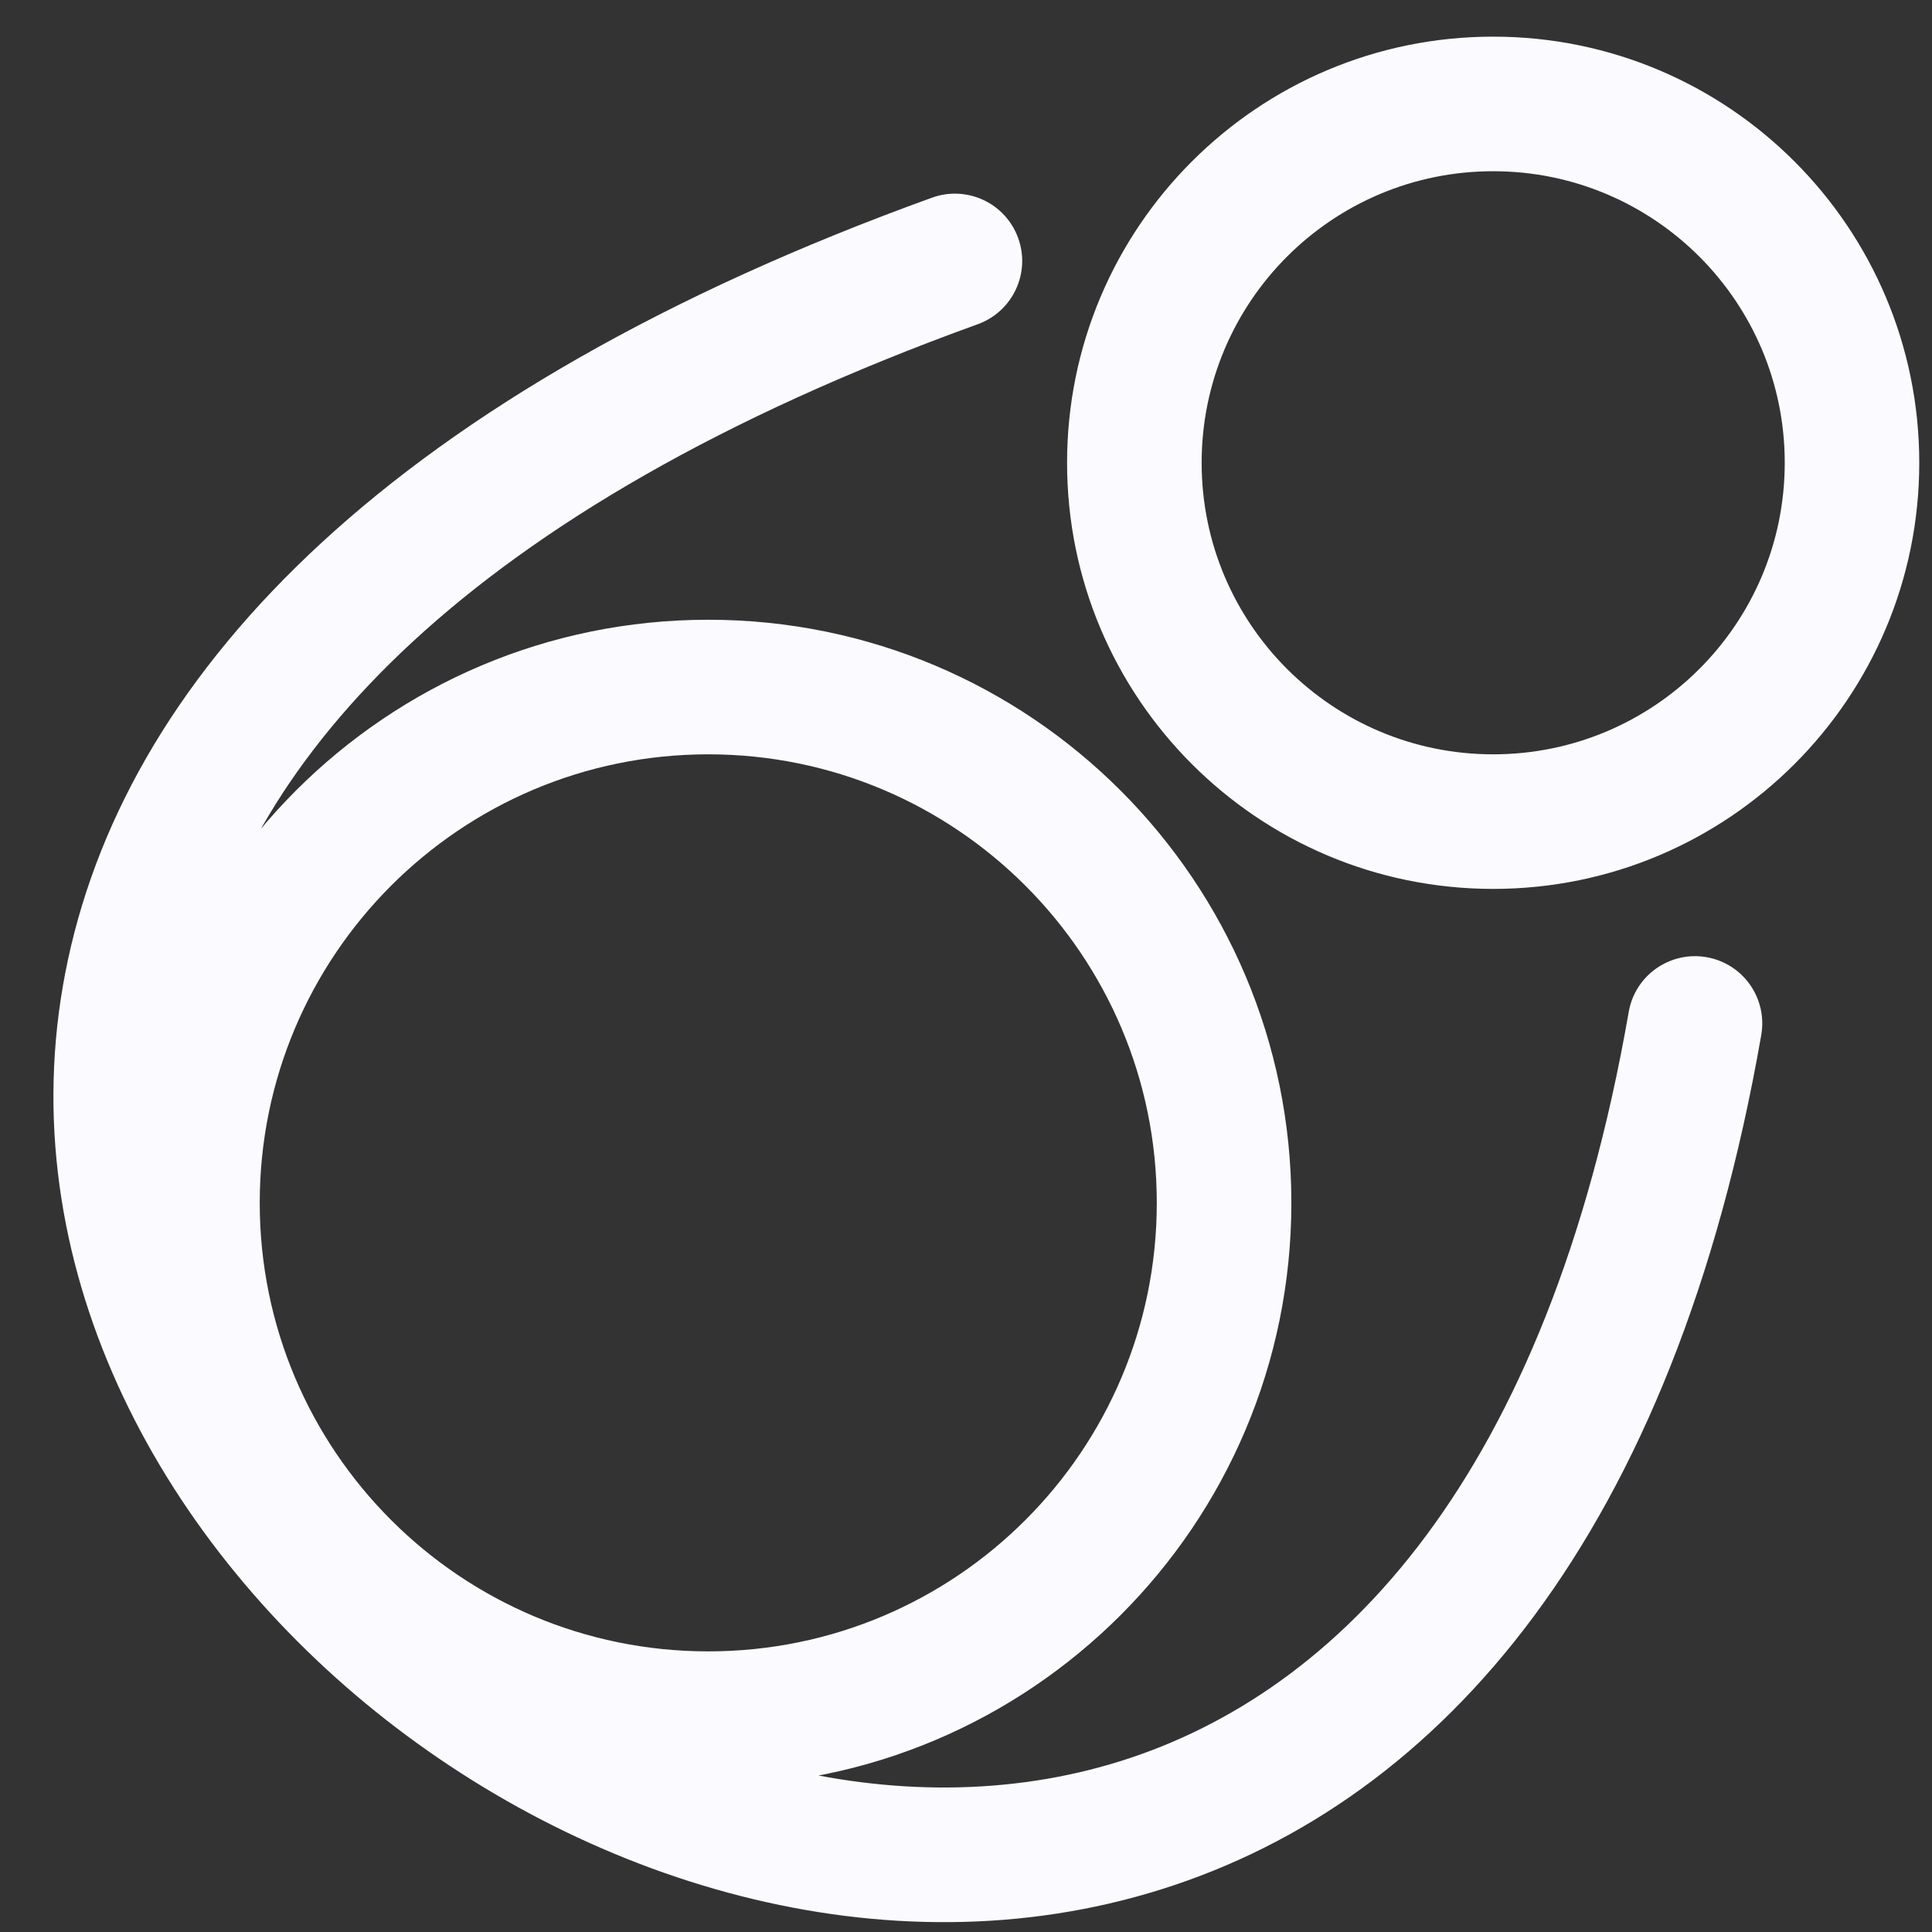 <svg width="32" height="32" viewBox="0 0 32 32" fill="none" xmlns="http://www.w3.org/2000/svg">
<rect x="0" y="0" width="32" height="32" fill="#333333" stroke="none"/>
<path d="M16.195 5.37C16.774 5.16 17.074 4.522 16.864 3.943C16.655 3.364 16.016 3.065 15.437 3.274L16.195 5.37ZM29.172 17.143C29.278 16.537 28.872 15.959 28.266 15.854C27.66 15.748 27.082 16.154 26.977 16.76L29.172 17.143ZM29.561 7.665C29.561 10.332 27.399 12.494 24.732 12.494V14.723C28.63 14.723 31.789 11.563 31.789 7.665H29.561ZM24.732 12.494C22.065 12.494 19.903 10.332 19.903 7.665H17.674C17.674 11.563 20.834 14.723 24.732 14.723V12.494ZM19.903 7.665C19.903 4.998 22.065 2.836 24.732 2.836V0.607C20.834 0.607 17.674 3.767 17.674 7.665H19.903ZM24.732 2.836C27.399 2.836 29.561 4.998 29.561 7.665H31.789C31.789 3.767 28.63 0.607 24.732 0.607V2.836ZM19.16 19.923C19.16 24.026 15.834 27.352 11.731 27.352V29.581C17.065 29.581 21.389 25.257 21.389 19.923H19.16ZM11.731 27.352C7.628 27.352 4.302 24.026 4.302 19.923H2.073C2.073 25.257 6.397 29.581 11.731 29.581V27.352ZM4.302 19.923C4.302 15.82 7.628 12.494 11.731 12.494V10.265C6.397 10.265 2.073 14.589 2.073 19.923H4.302ZM11.731 12.494C15.834 12.494 19.16 15.82 19.16 19.923H21.389C21.389 14.589 17.065 10.265 11.731 10.265V12.494ZM15.437 3.274C6.537 6.493 2.167 11.072 1.129 15.88C0.093 20.676 2.47 25.246 6.052 28.211C9.633 31.174 14.648 32.734 19.233 31.294C23.894 29.83 27.733 25.392 29.172 17.143L26.977 16.76C25.63 24.483 22.18 28.032 18.564 29.168C14.872 30.328 10.625 29.102 7.473 26.494C4.323 23.886 2.498 20.098 3.307 16.351C4.114 12.616 7.638 8.465 16.195 5.37L15.437 3.274Z" fill="#FBFBFF"/>
</svg>
